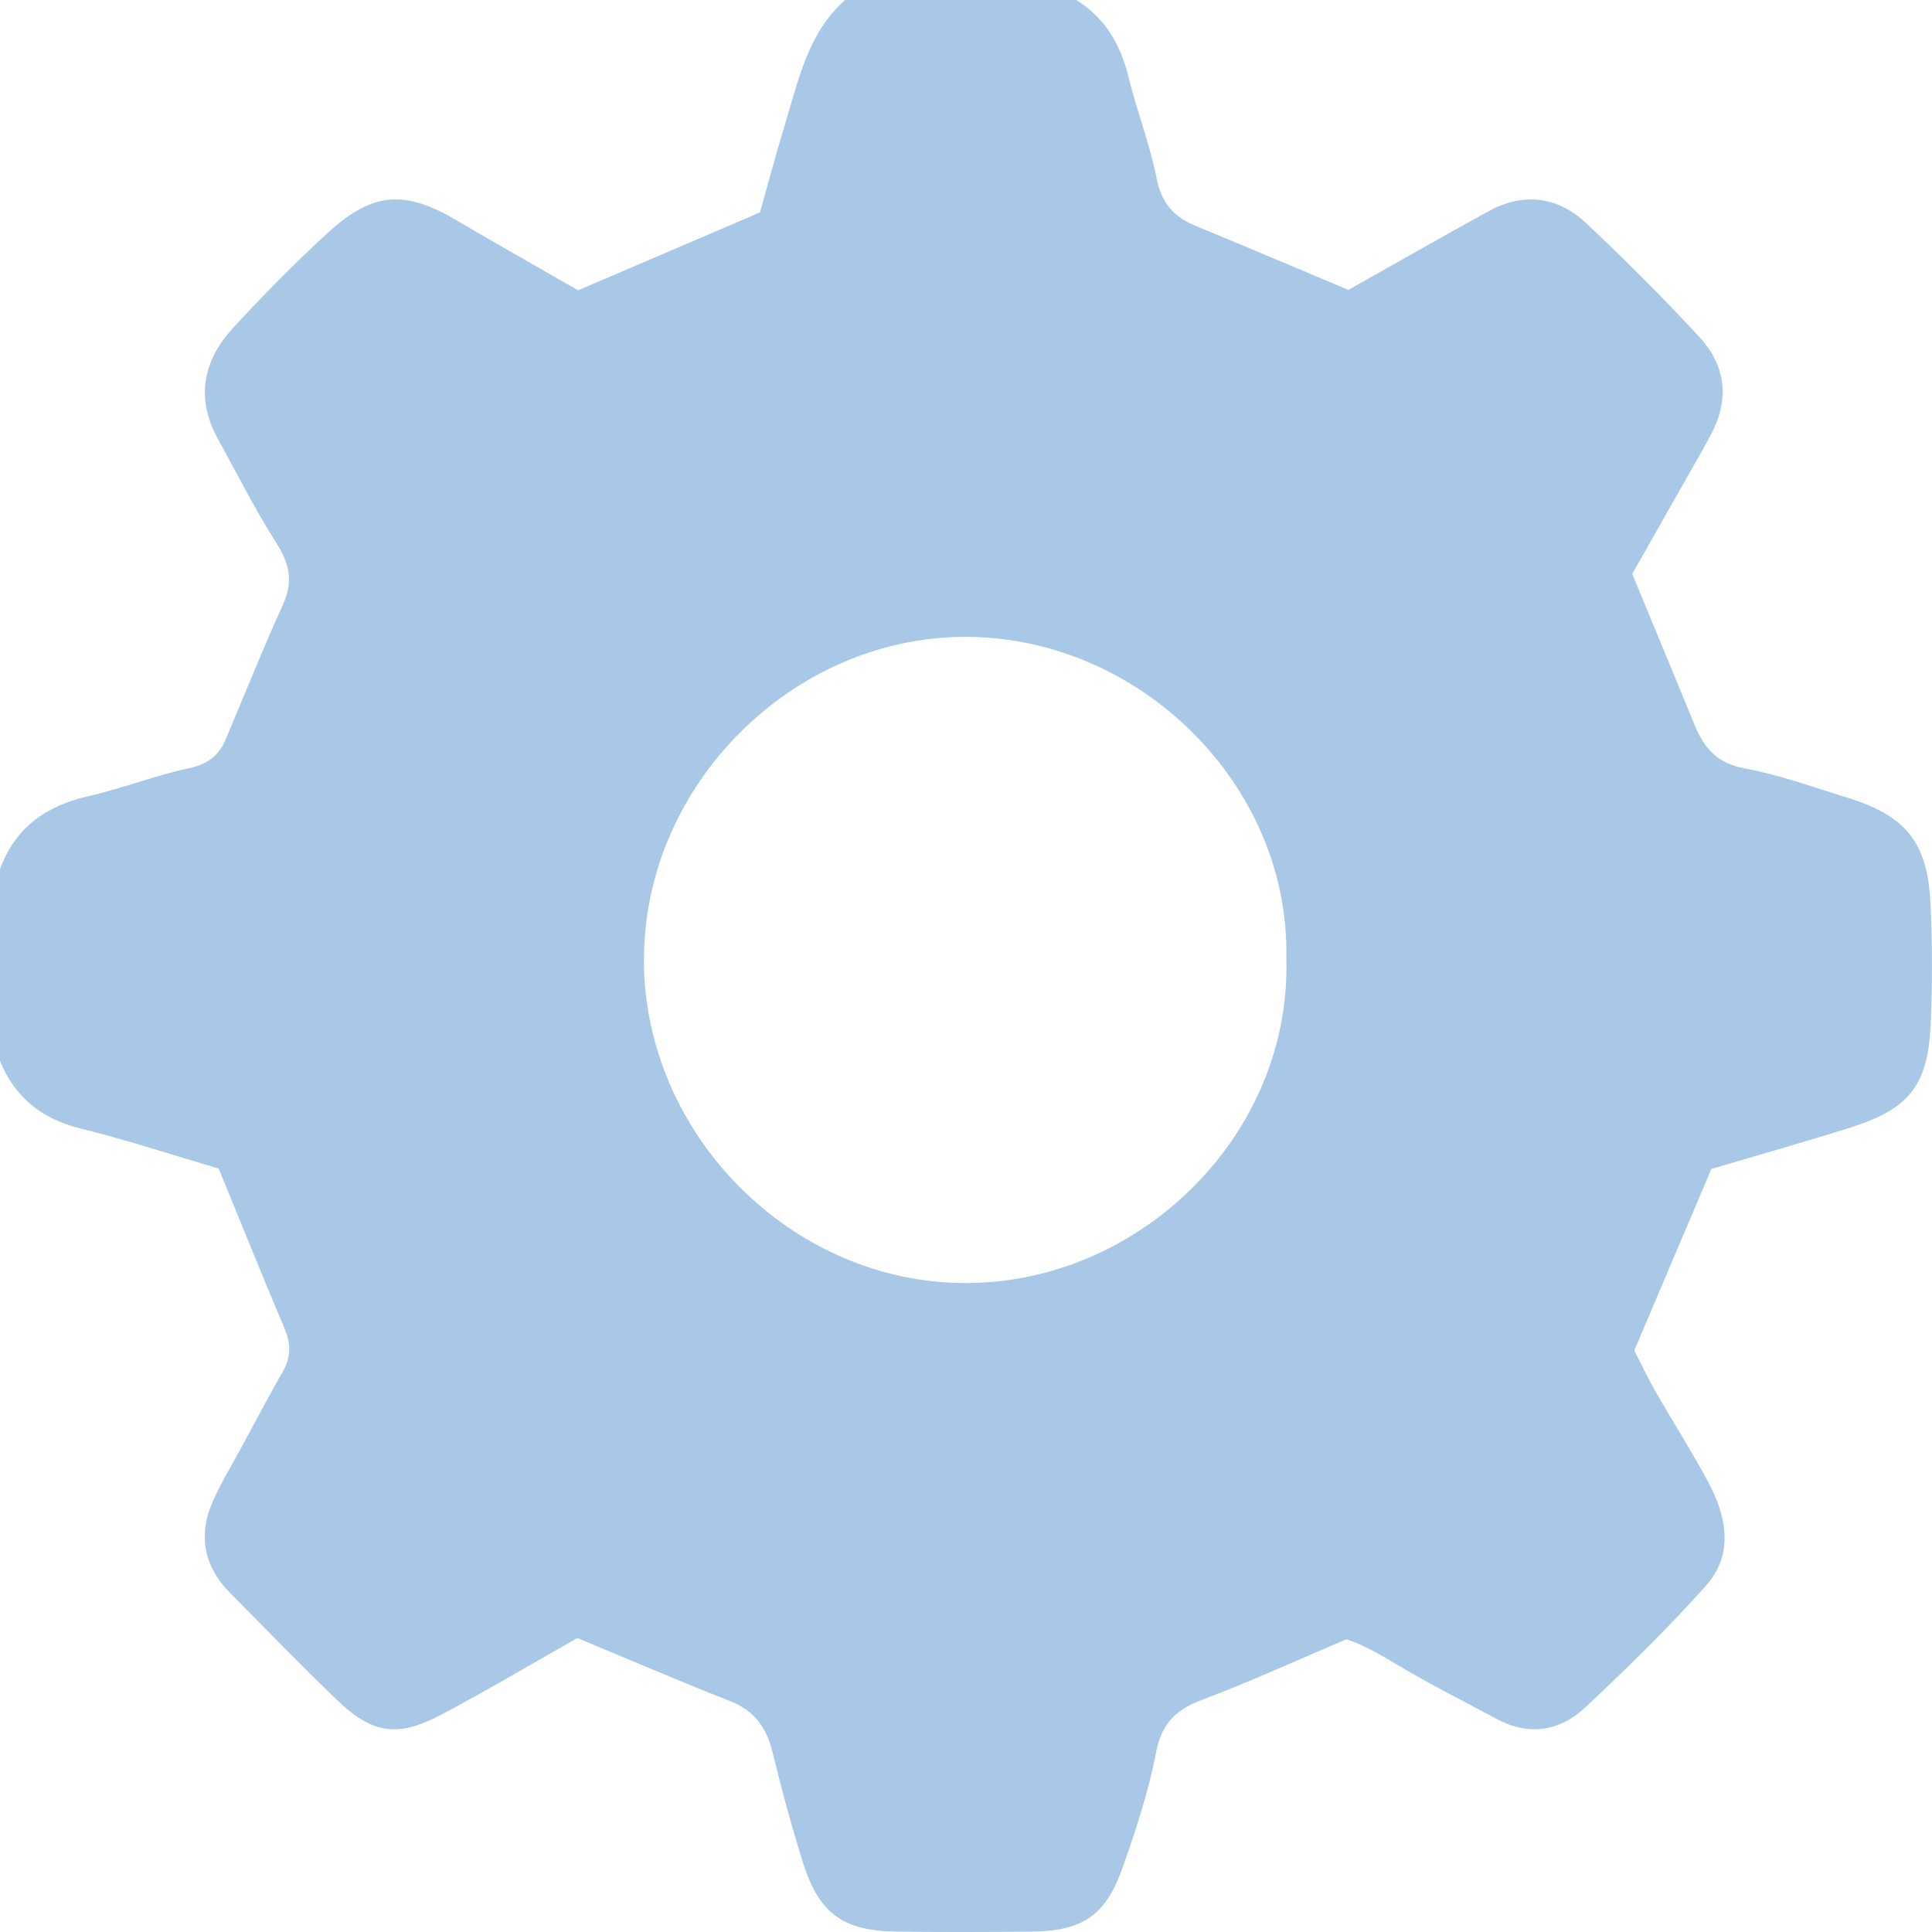 <?xml version="1.0" encoding="UTF-8"?>
<svg width="20px" height="20px" viewBox="0 0 20 20" version="1.1" xmlns="http://www.w3.org/2000/svg" xmlns:xlink="http://www.w3.org/1999/xlink">
    <title>Fill 1</title>
    <g id="Symbols" stroke="none" stroke-width="1" fill="none" fill-rule="evenodd">
        <g id="Icon-/-Sidebar-/-passive-/-settings" fill="#A9C8E8">
            <path d="M13.316,9.922 C13.356,8.123 11.786,6.577 9.968,6.593 C8.192,6.607 6.671,8.13 6.666,9.927 C6.661,11.74 8.195,13.285 10,13.282 C11.801,13.281 13.37,11.747 13.316,9.922 M8.748,0 L11.142,0 C11.438,0.185 11.598,0.456 11.681,0.792 C11.767,1.146 11.903,1.489 11.973,1.845 C12.023,2.102 12.151,2.245 12.377,2.338 C12.904,2.555 13.429,2.779 13.958,3.001 C14.446,2.727 14.925,2.452 15.411,2.186 C15.772,1.989 16.125,2.033 16.42,2.31 C16.825,2.691 17.219,3.085 17.596,3.493 C17.853,3.772 17.905,4.11 17.73,4.462 C17.66,4.601 17.581,4.736 17.503,4.872 C17.299,5.233 17.094,5.594 16.897,5.941 C17.121,6.482 17.333,6.995 17.544,7.509 C17.642,7.748 17.781,7.904 18.063,7.955 C18.418,8.02 18.762,8.146 19.11,8.253 C19.735,8.444 19.957,8.718 19.986,9.375 C20.004,9.792 20.005,10.211 19.985,10.628 C19.954,11.241 19.756,11.482 19.16,11.671 C18.684,11.821 18.203,11.957 17.716,12.101 C17.448,12.733 17.184,13.355 16.918,13.98 C16.993,14.126 17.059,14.267 17.137,14.403 C17.318,14.72 17.516,15.027 17.687,15.349 C17.877,15.707 17.949,16.094 17.655,16.421 C17.262,16.86 16.838,17.275 16.407,17.678 C16.145,17.923 15.826,17.974 15.493,17.794 C15.188,17.629 14.877,17.474 14.577,17.3 C14.368,17.18 14.168,17.045 13.938,16.97 C13.433,17.183 12.945,17.408 12.443,17.597 C12.174,17.699 12.025,17.84 11.968,18.14 C11.889,18.547 11.758,18.947 11.619,19.339 C11.444,19.833 11.203,19.99 10.68,19.996 C10.212,20.001 9.744,20.002 9.276,19.996 C8.733,19.988 8.482,19.811 8.317,19.296 C8.197,18.915 8.092,18.529 7.998,18.141 C7.936,17.886 7.811,17.71 7.559,17.61 C7.029,17.402 6.505,17.176 5.977,16.957 C5.499,17.227 5.038,17.502 4.564,17.752 C4.114,17.99 3.853,17.949 3.485,17.595 C3.11,17.234 2.747,16.859 2.38,16.488 C2.108,16.211 2.047,15.888 2.207,15.533 C2.284,15.359 2.384,15.195 2.475,15.027 C2.624,14.752 2.77,14.475 2.925,14.203 C3.01,14.054 3.015,13.917 2.948,13.758 C2.711,13.2 2.486,12.637 2.264,12.097 C1.762,11.949 1.301,11.798 0.833,11.682 C0.433,11.583 0.156,11.363 0,10.984 L0,8.996 C0.158,8.568 0.474,8.343 0.911,8.243 C1.264,8.163 1.605,8.027 1.959,7.952 C2.153,7.91 2.267,7.82 2.339,7.648 C2.534,7.184 2.722,6.716 2.929,6.258 C3.036,6.024 2.999,5.84 2.865,5.628 C2.642,5.277 2.453,4.903 2.253,4.538 C2.022,4.116 2.105,3.728 2.416,3.391 C2.733,3.047 3.063,2.711 3.409,2.396 C3.864,1.983 4.199,1.969 4.725,2.28 C5.141,2.526 5.564,2.763 5.984,3.005 C6.304,2.868 6.606,2.739 6.908,2.61 C7.225,2.474 7.541,2.338 7.867,2.199 C7.954,1.891 8.034,1.589 8.125,1.291 C8.267,0.829 8.361,0.343 8.748,0" id="Fill-1"></path>
        </g>
    </g>
</svg>